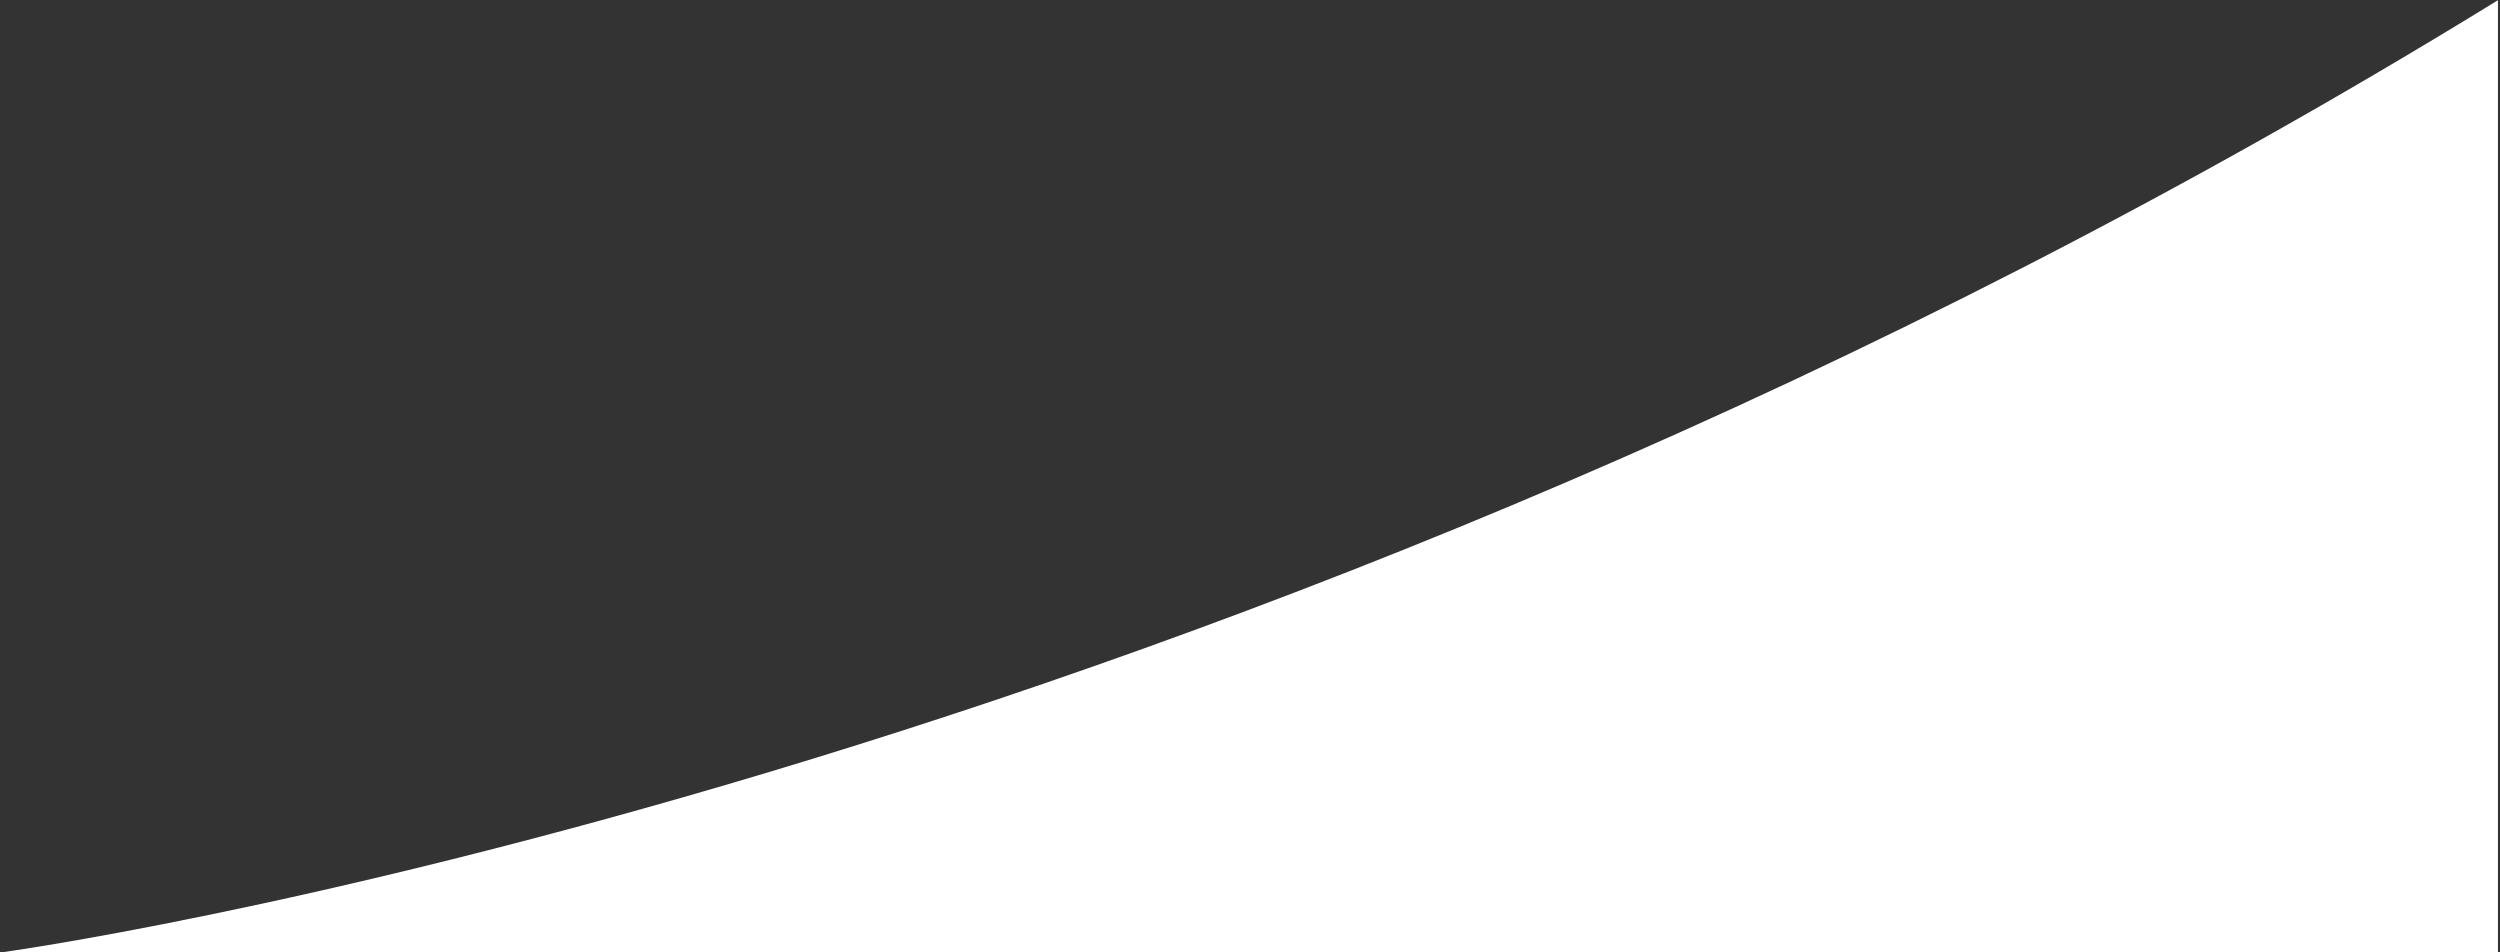 <?xml version="1.0" encoding="utf-8"?>
<!-- Generator: Adobe Illustrator 25.1.0, SVG Export Plug-In . SVG Version: 6.00 Build 0)  -->
<svg version="1.1" id="Layer_1" xmlns="http://www.w3.org/2000/svg" xmlns:xlink="http://www.w3.org/1999/xlink" x="0px" y="0px"
	 viewBox="0 0 1218 464" style="enable-background:new 0 0 1218 464;" xml:space="preserve">
<rect x="0" y="0" width="1218" height="464" fill="#333333" stroke="none"/>
<style type="text/css">
	.st0{fill:#FFFFFF;}
</style>
<path class="st0" d="M-0.1,464.1c0,0,593.1-79.7,1217.1-464V464L-0.1,464.1z"/>
</svg>
